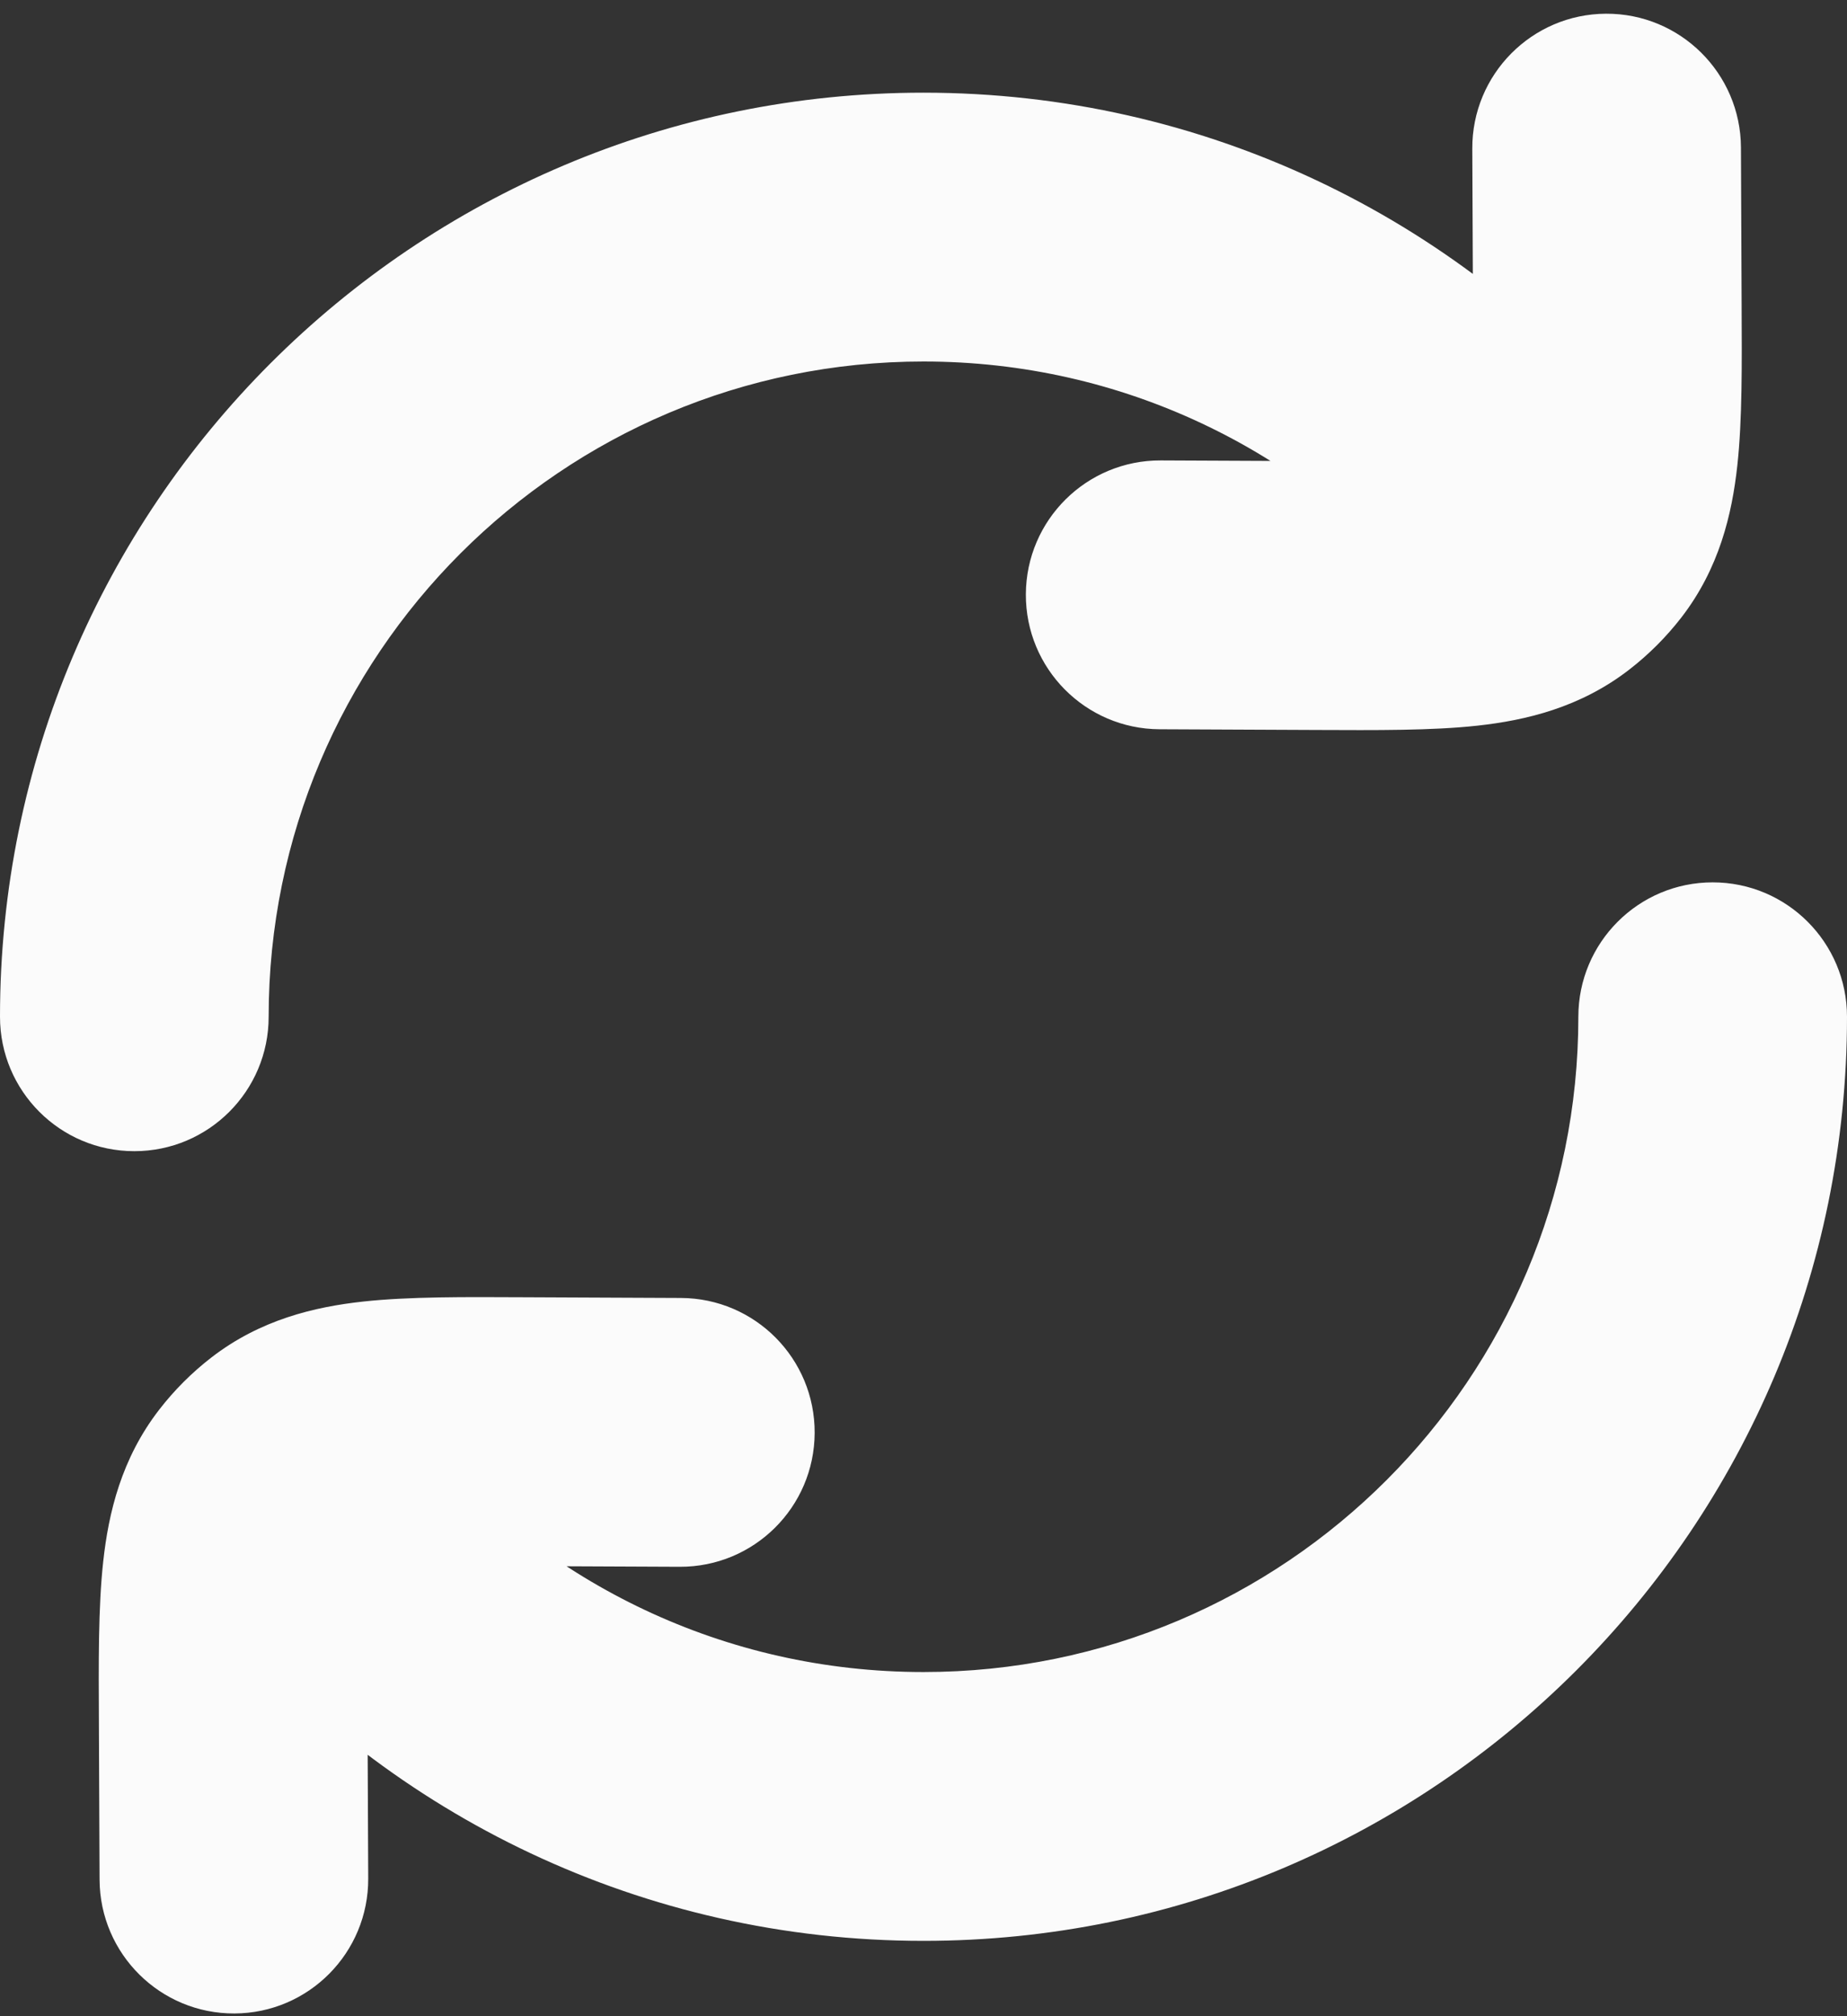 <svg width="55" height="60" viewBox="0 0 55 60" fill="none" xmlns="http://www.w3.org/2000/svg">
<rect x="0" y="0" width="55" height="60" fill="#333333" stroke="none"/>
<path d="M0 30.258C0 32.467 1.791 34.258 4 34.258C6.209 34.258 8 32.467 8 30.258H0ZM55 30.258C55 28.049 53.209 26.258 51 26.258C48.791 26.258 47 28.049 47 30.258H55ZM12.68 42.932C11.243 41.254 8.718 41.058 7.04 42.495C5.361 43.931 5.166 46.456 6.602 48.135L12.68 42.932ZM42.321 17.585C43.757 19.263 46.282 19.459 47.96 18.022C49.639 16.585 49.834 14.06 48.398 12.382L42.321 17.585ZM51.842 4.39C51.832 2.181 50.033 0.398 47.824 0.408C45.615 0.418 43.832 2.217 43.842 4.426L51.842 4.39ZM47.862 9.075L51.862 9.057L51.862 9.057L47.862 9.075ZM39.214 17.723L39.197 21.723L39.197 21.723L39.214 17.723ZM34.566 13.702C32.357 13.692 30.558 15.475 30.548 17.684C30.538 19.893 32.321 21.692 34.53 21.702L34.566 13.702ZM46.902 15.93L50.066 18.378L50.066 18.378L46.902 15.93ZM46.069 16.762L48.517 19.926L48.517 19.926L46.069 16.762ZM2.965 55.937C2.975 58.146 4.774 59.929 6.983 59.919C9.192 59.909 10.975 58.111 10.965 55.901L2.965 55.937ZM6.945 51.253L2.945 51.271L2.945 51.271L6.945 51.253ZM15.592 42.605L15.61 38.605L15.61 38.605L15.592 42.605ZM20.241 46.626C22.45 46.635 24.249 44.853 24.259 42.644C24.269 40.434 22.486 38.636 20.277 38.626L20.241 46.626ZM7.905 44.398L4.741 41.95L4.741 41.95L7.905 44.398ZM8.738 43.565L6.29 40.401L6.29 40.401L8.738 43.565ZM27.5 2.758C12.312 2.758 0 15.07 0 30.258H8C8 19.489 16.73 10.758 27.5 10.758V2.758ZM27.5 57.758C42.688 57.758 55 45.446 55 30.258H47C47 41.028 38.27 49.758 27.5 49.758V57.758ZM6.602 48.135C11.64 54.019 19.136 57.758 27.5 57.758V49.758C21.57 49.758 16.262 47.117 12.68 42.932L6.602 48.135ZM48.398 12.382C43.36 6.498 35.864 2.758 27.5 2.758V10.758C33.43 10.758 38.738 13.4 42.321 17.585L48.398 12.382ZM43.842 4.426L43.862 9.092L51.862 9.057L51.842 4.39L43.842 4.426ZM39.232 13.723L34.566 13.702L34.53 21.702L39.197 21.723L39.232 13.723ZM43.862 9.092C43.871 11.047 43.87 12.175 43.782 12.986C43.702 13.716 43.595 13.668 43.739 13.481L50.066 18.378C51.195 16.918 51.576 15.303 51.734 13.854C51.884 12.486 51.87 10.823 51.862 9.057L43.862 9.092ZM39.197 21.723C40.963 21.73 42.626 21.744 43.994 21.595C45.443 21.436 47.058 21.055 48.517 19.926L43.621 13.599C43.808 13.455 43.856 13.562 43.126 13.642C42.315 13.73 41.187 13.731 39.232 13.723L39.197 21.723ZM43.739 13.481C43.705 13.525 43.665 13.565 43.621 13.599L48.517 19.926C49.097 19.477 49.617 18.957 50.066 18.378L43.739 13.481ZM10.965 55.901L10.944 51.235L2.945 51.271L2.965 55.937L10.965 55.901ZM15.575 46.605L20.241 46.626L20.277 38.626L15.61 38.605L15.575 46.605ZM10.944 51.235C10.936 49.28 10.937 48.152 11.025 47.341C11.105 46.611 11.212 46.66 11.068 46.846L4.741 41.95C3.612 43.409 3.231 45.024 3.073 46.473C2.923 47.841 2.937 49.504 2.945 51.271L10.944 51.235ZM15.61 38.605C13.844 38.597 12.181 38.584 10.813 38.733C9.364 38.891 7.749 39.272 6.29 40.401L11.186 46.728C10.999 46.873 10.951 46.765 11.681 46.686C12.492 46.597 13.62 46.596 15.575 46.605L15.61 38.605ZM11.068 46.846C11.102 46.802 11.142 46.762 11.186 46.728L6.29 40.401C5.71 40.85 5.19 41.37 4.741 41.95L11.068 46.846Z" fill="#FBFBFB"/>
</svg>
